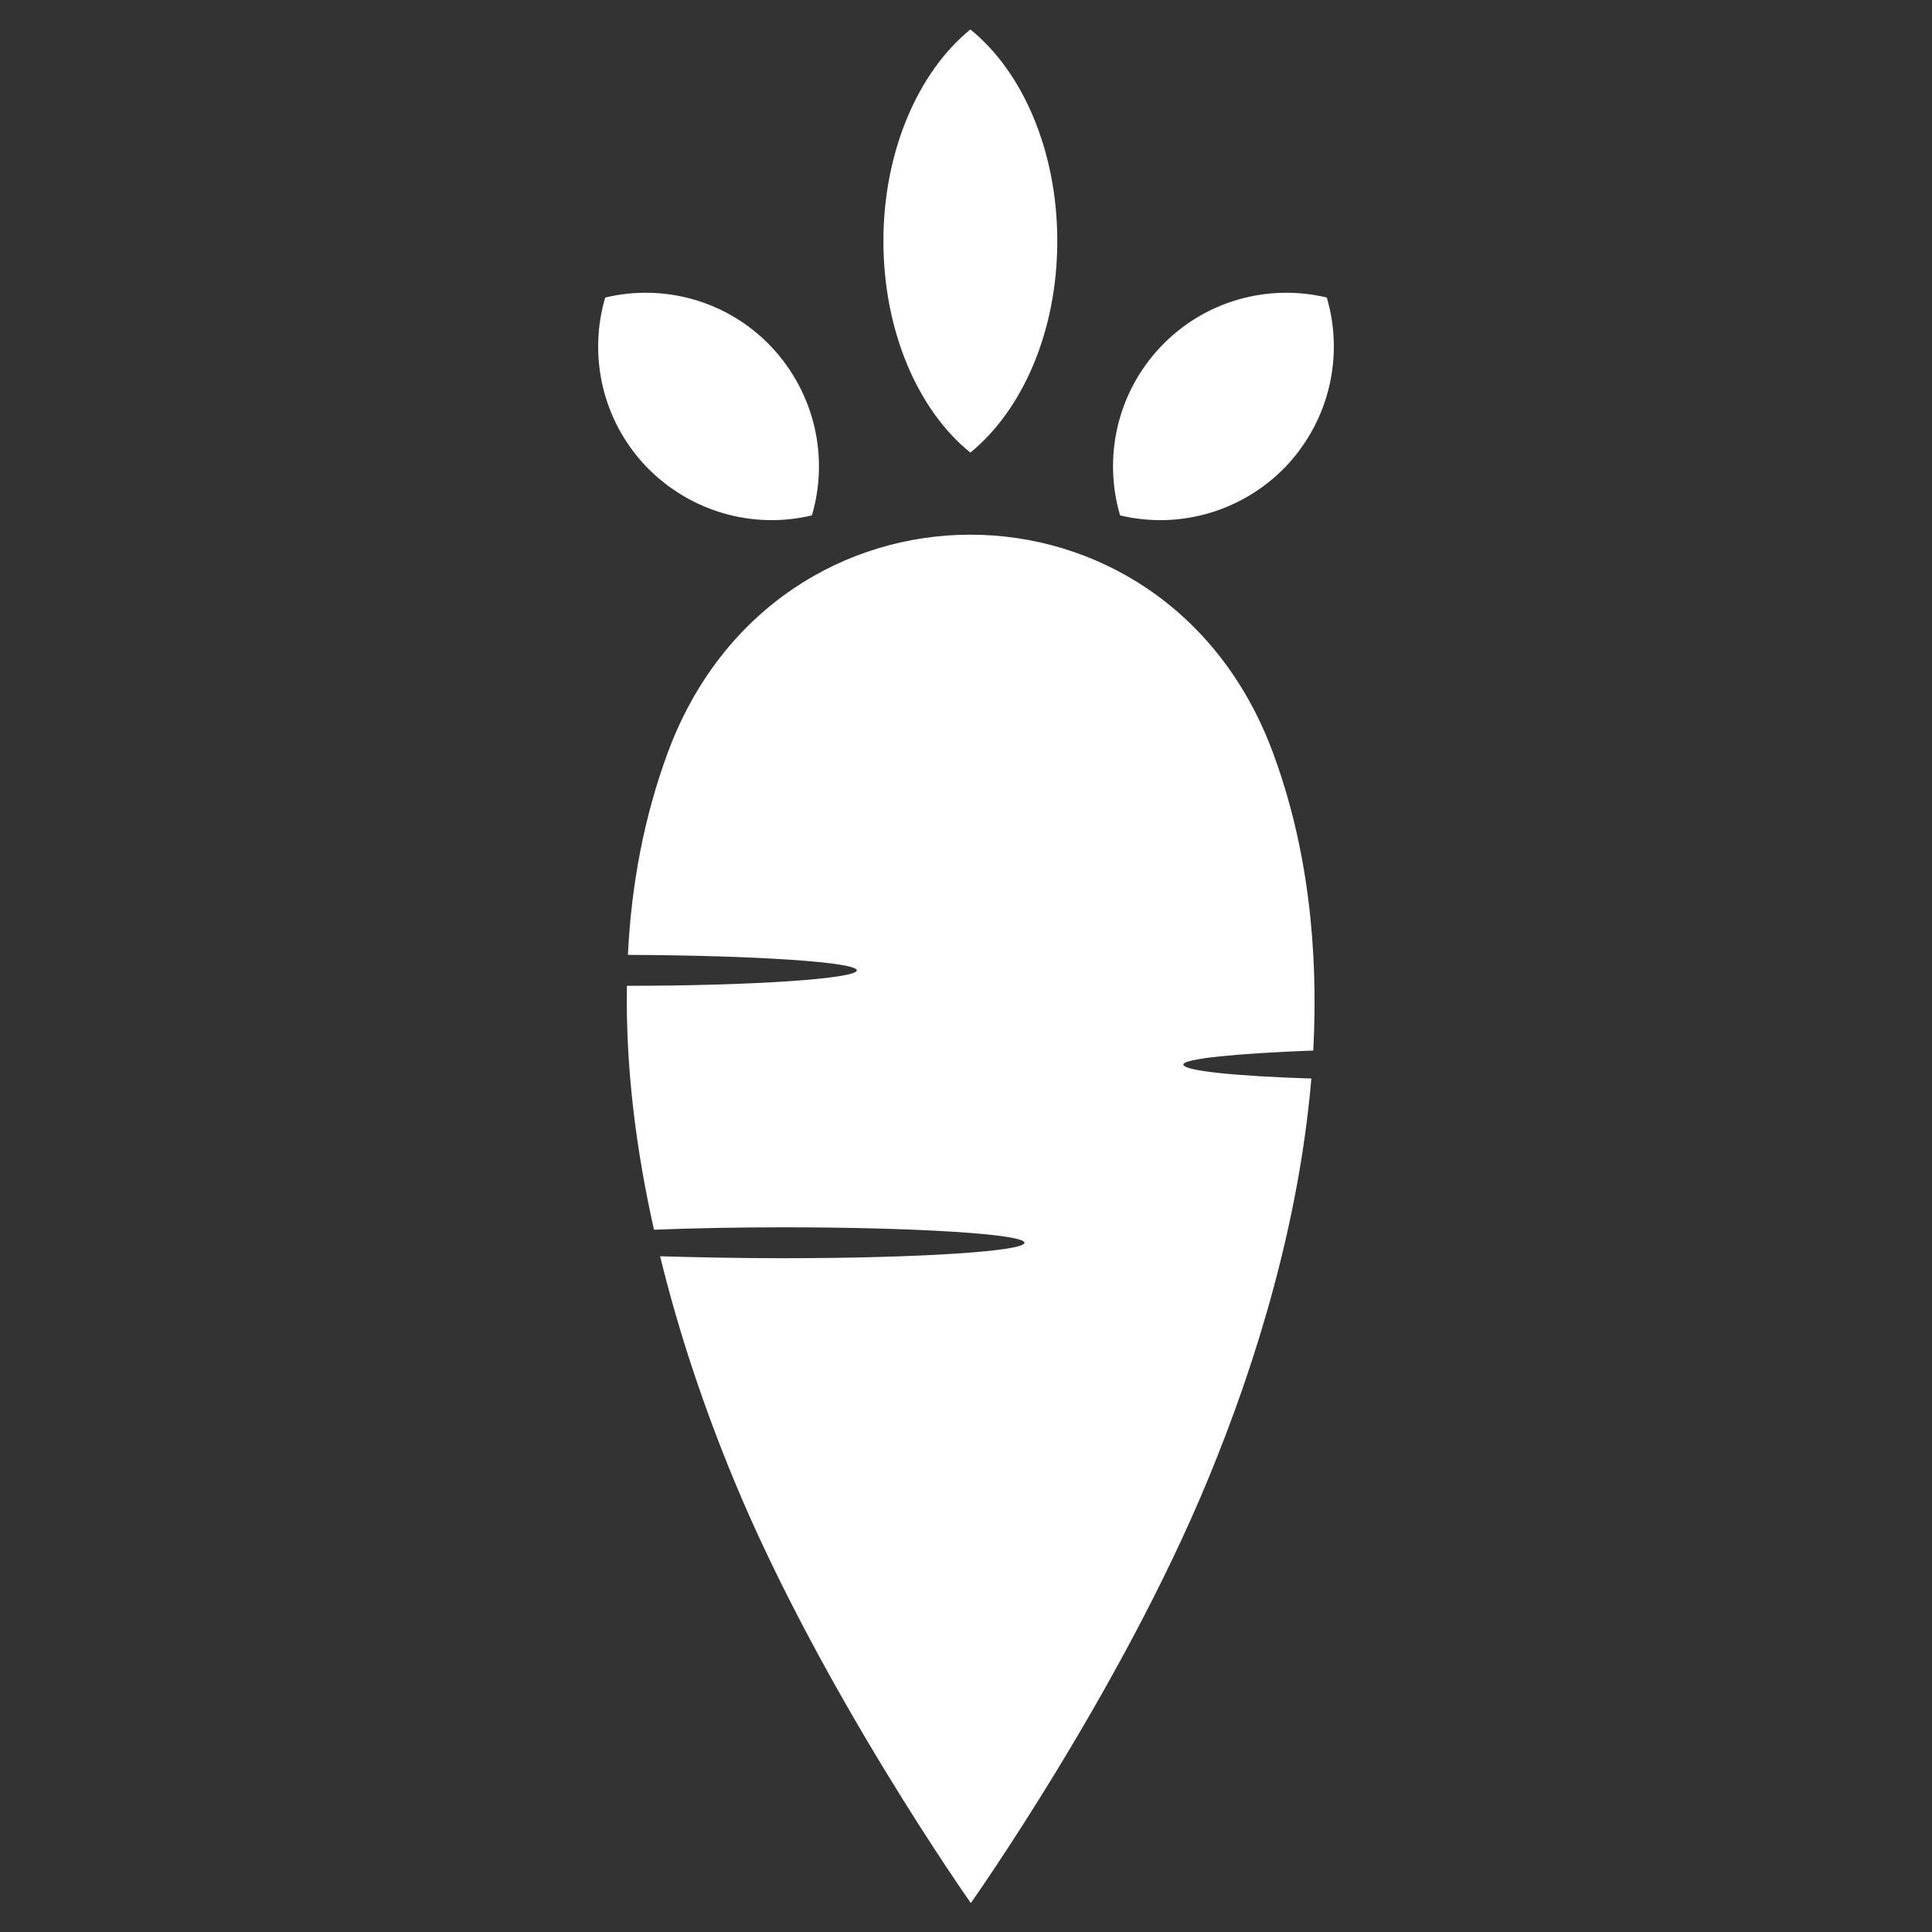<?xml version="1.0" encoding="utf-8"?>
<!-- Generator: Adobe Illustrator 26.0.3, SVG Export Plug-In . SVG Version: 6.00 Build 0)  -->
<svg version="1.1" id="Calque_1" xmlns="http://www.w3.org/2000/svg" xmlns:xlink="http://www.w3.org/1999/xlink" x="0px" y="0px"
	 viewBox="0 0 400 400" style="enable-background:new 0 0 400 400;" xml:space="preserve">
<rect x="0" y="0" width="400" height="400" fill="#333333" stroke="none"/>
<style type="text/css">
	.st0{fill-rule:evenodd;clip-rule:evenodd;fill:#FFFFFF;}
</style>
<g>
	<path class="st0" d="M263.5,155.7c-22.3-60-102.9-60-125.2,0c-5,13.5-7.6,27.6-8.3,42c26.4,0.1,47.4,1.5,47.4,3.2
		c0,1.7-21.1,3.2-47.6,3.2c-0.3,16.9,1.9,34,5.6,50.5c7.7-0.3,16.9-0.5,26.7-0.5c27.6,0,50,1.4,50,3.2c0,1.8-22.4,3.2-50,3.2
		c-9.3,0-18-0.2-25.4-0.4l-0.1-0.3c4,16.5,9.4,32.2,15.3,46.5c18.1,43.8,49.1,87.7,49.1,87.7s31-43.8,49.1-87.7
		c10.2-24.6,18.9-53.6,21.4-83c-15.7-0.5-26.5-1.6-26.5-2.9c0-1.2,10.9-2.3,26.9-2.9C273,196.5,270.8,175.3,263.5,155.7L263.5,155.7
		z"/>
	<path class="st0" d="M218.9,49.9c0-18.7-7.2-35.1-18-43.8c-10.7,8.7-18,25.1-18,43.8c0,18.7,7.2,35.1,18,43.8
		C211.7,84.9,218.9,68.6,218.9,49.9L218.9,49.9z"/>
	<path class="st0" d="M266.3,96.5c9.1-9.7,11.9-23,8.4-34.9c-12.1-2.9-25.3,0.6-34.4,10.2c-9.1,9.6-11.9,23-8.4,34.9
		C243.9,109.6,257.1,106.1,266.3,96.5L266.3,96.5z"/>
	<path class="st0" d="M133.7,96.5c-9.1-9.6-11.9-23-8.4-34.9c12.1-2.9,25.3,0.6,34.4,10.2c9.1,9.7,11.9,23,8.4,34.9
		C156.1,109.6,142.9,106.1,133.7,96.5L133.7,96.5z"/>
</g>
</svg>
